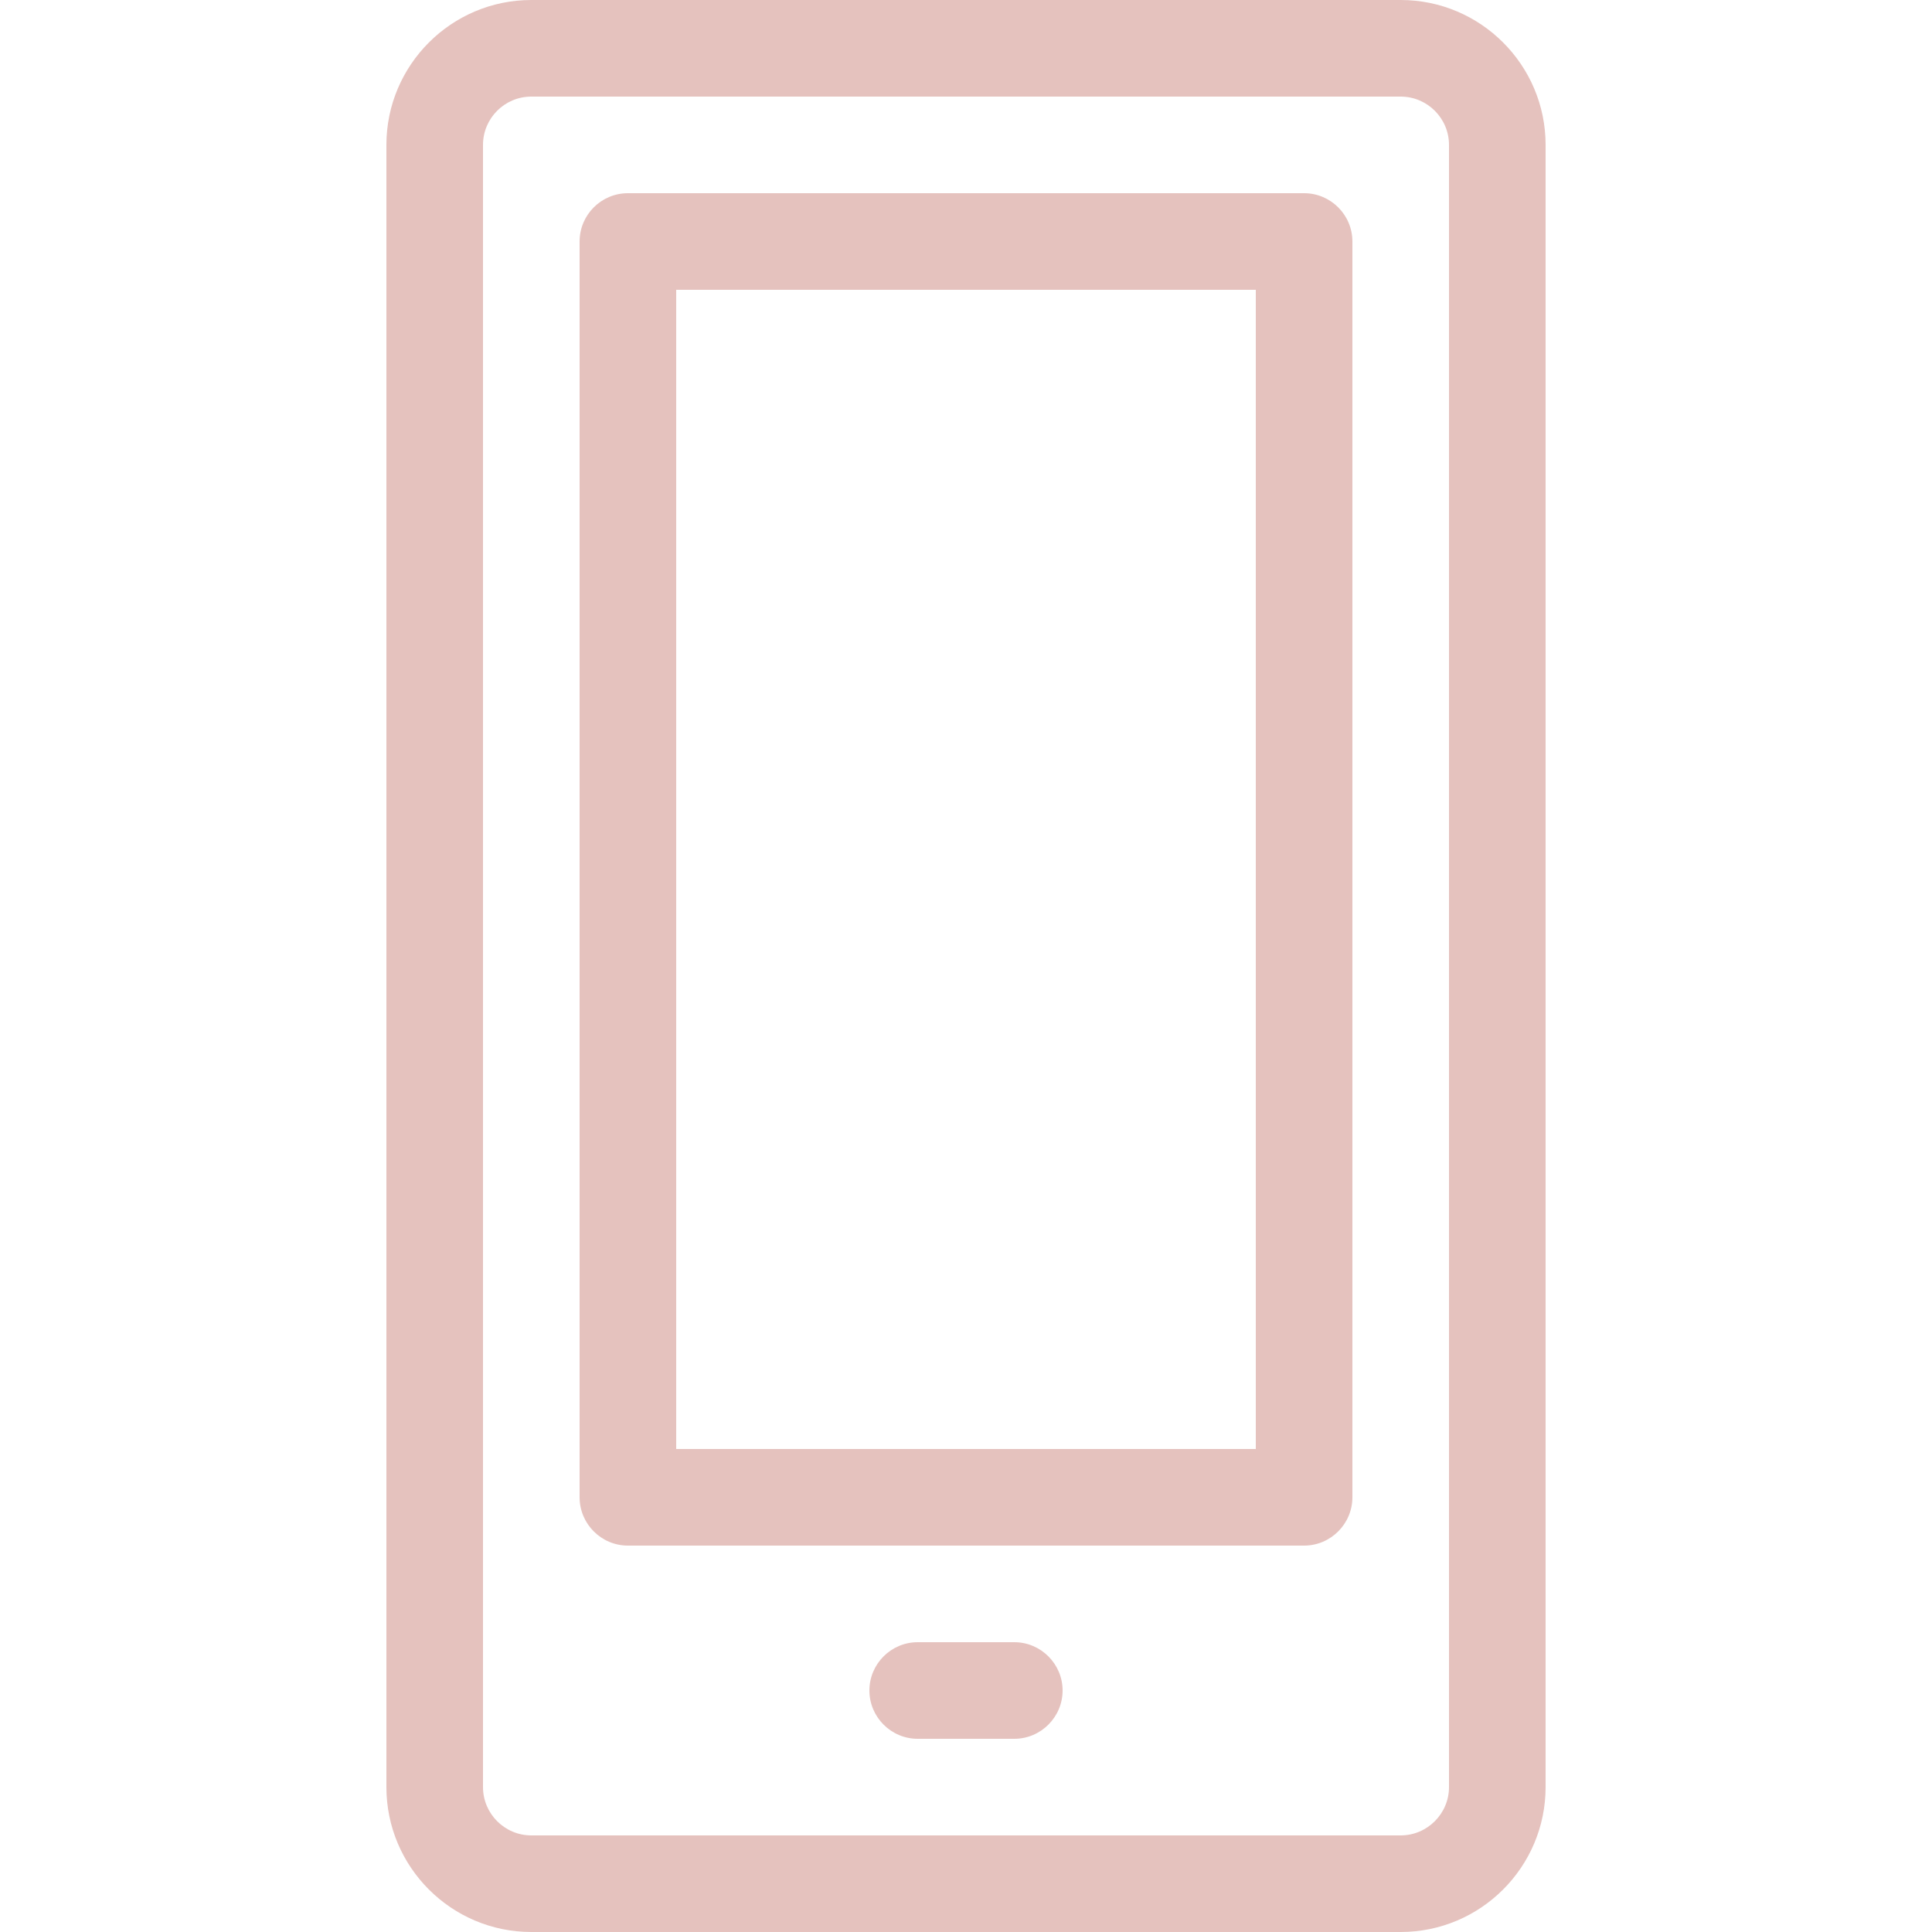<?xml version="1.0" encoding="utf-8"?>
<!-- Generator: Adobe Illustrator 16.0.0, SVG Export Plug-In . SVG Version: 6.00 Build 0)  -->
<!DOCTYPE svg PUBLIC "-//W3C//DTD SVG 1.1//EN" "http://www.w3.org/Graphics/SVG/1.1/DTD/svg11.dtd">
<svg version="1.1" id="Layer_1" xmlns="http://www.w3.org/2000/svg" xmlns:xlink="http://www.w3.org/1999/xlink" x="0px" y="0px"
	 width="20px" height="20px" viewBox="0 0 20 20" enable-background="new 0 0 20 20" xml:space="preserve">
<path fill="#E5C2BE" d="M10.5,18h-1C9.224,18,9,17.775,9,17.5S9.224,17,9.5,17h1c0.275,0,0.5,0.225,0.5,0.5S10.775,18,10.5,18z"/>
<path fill="#E5C2BE" d="M14.5,20h-9C4.673,20,4,19.327,4,18.5v-17C4,0.673,4.673,0,5.5,0h9C15.327,0,16,0.673,16,1.5v17
	C16,19.327,15.327,20,14.5,20z M5.5,1C5.224,1,5,1.224,5,1.5v17C5,18.775,5.224,19,5.5,19h9c0.275,0,0.5-0.225,0.5-0.5v-17
	C15,1.224,14.775,1,14.5,1H5.5z"/>
<path fill="#E5C2BE" d="M13.5,16h-7C6.224,16,6,15.775,6,15.5v-13C6,2.224,6.224,2,6.5,2h7C13.775,2,14,2.224,14,2.5v13
	C14,15.775,13.775,16,13.5,16z M7,15h6V3H7V15z"/>
</svg>
